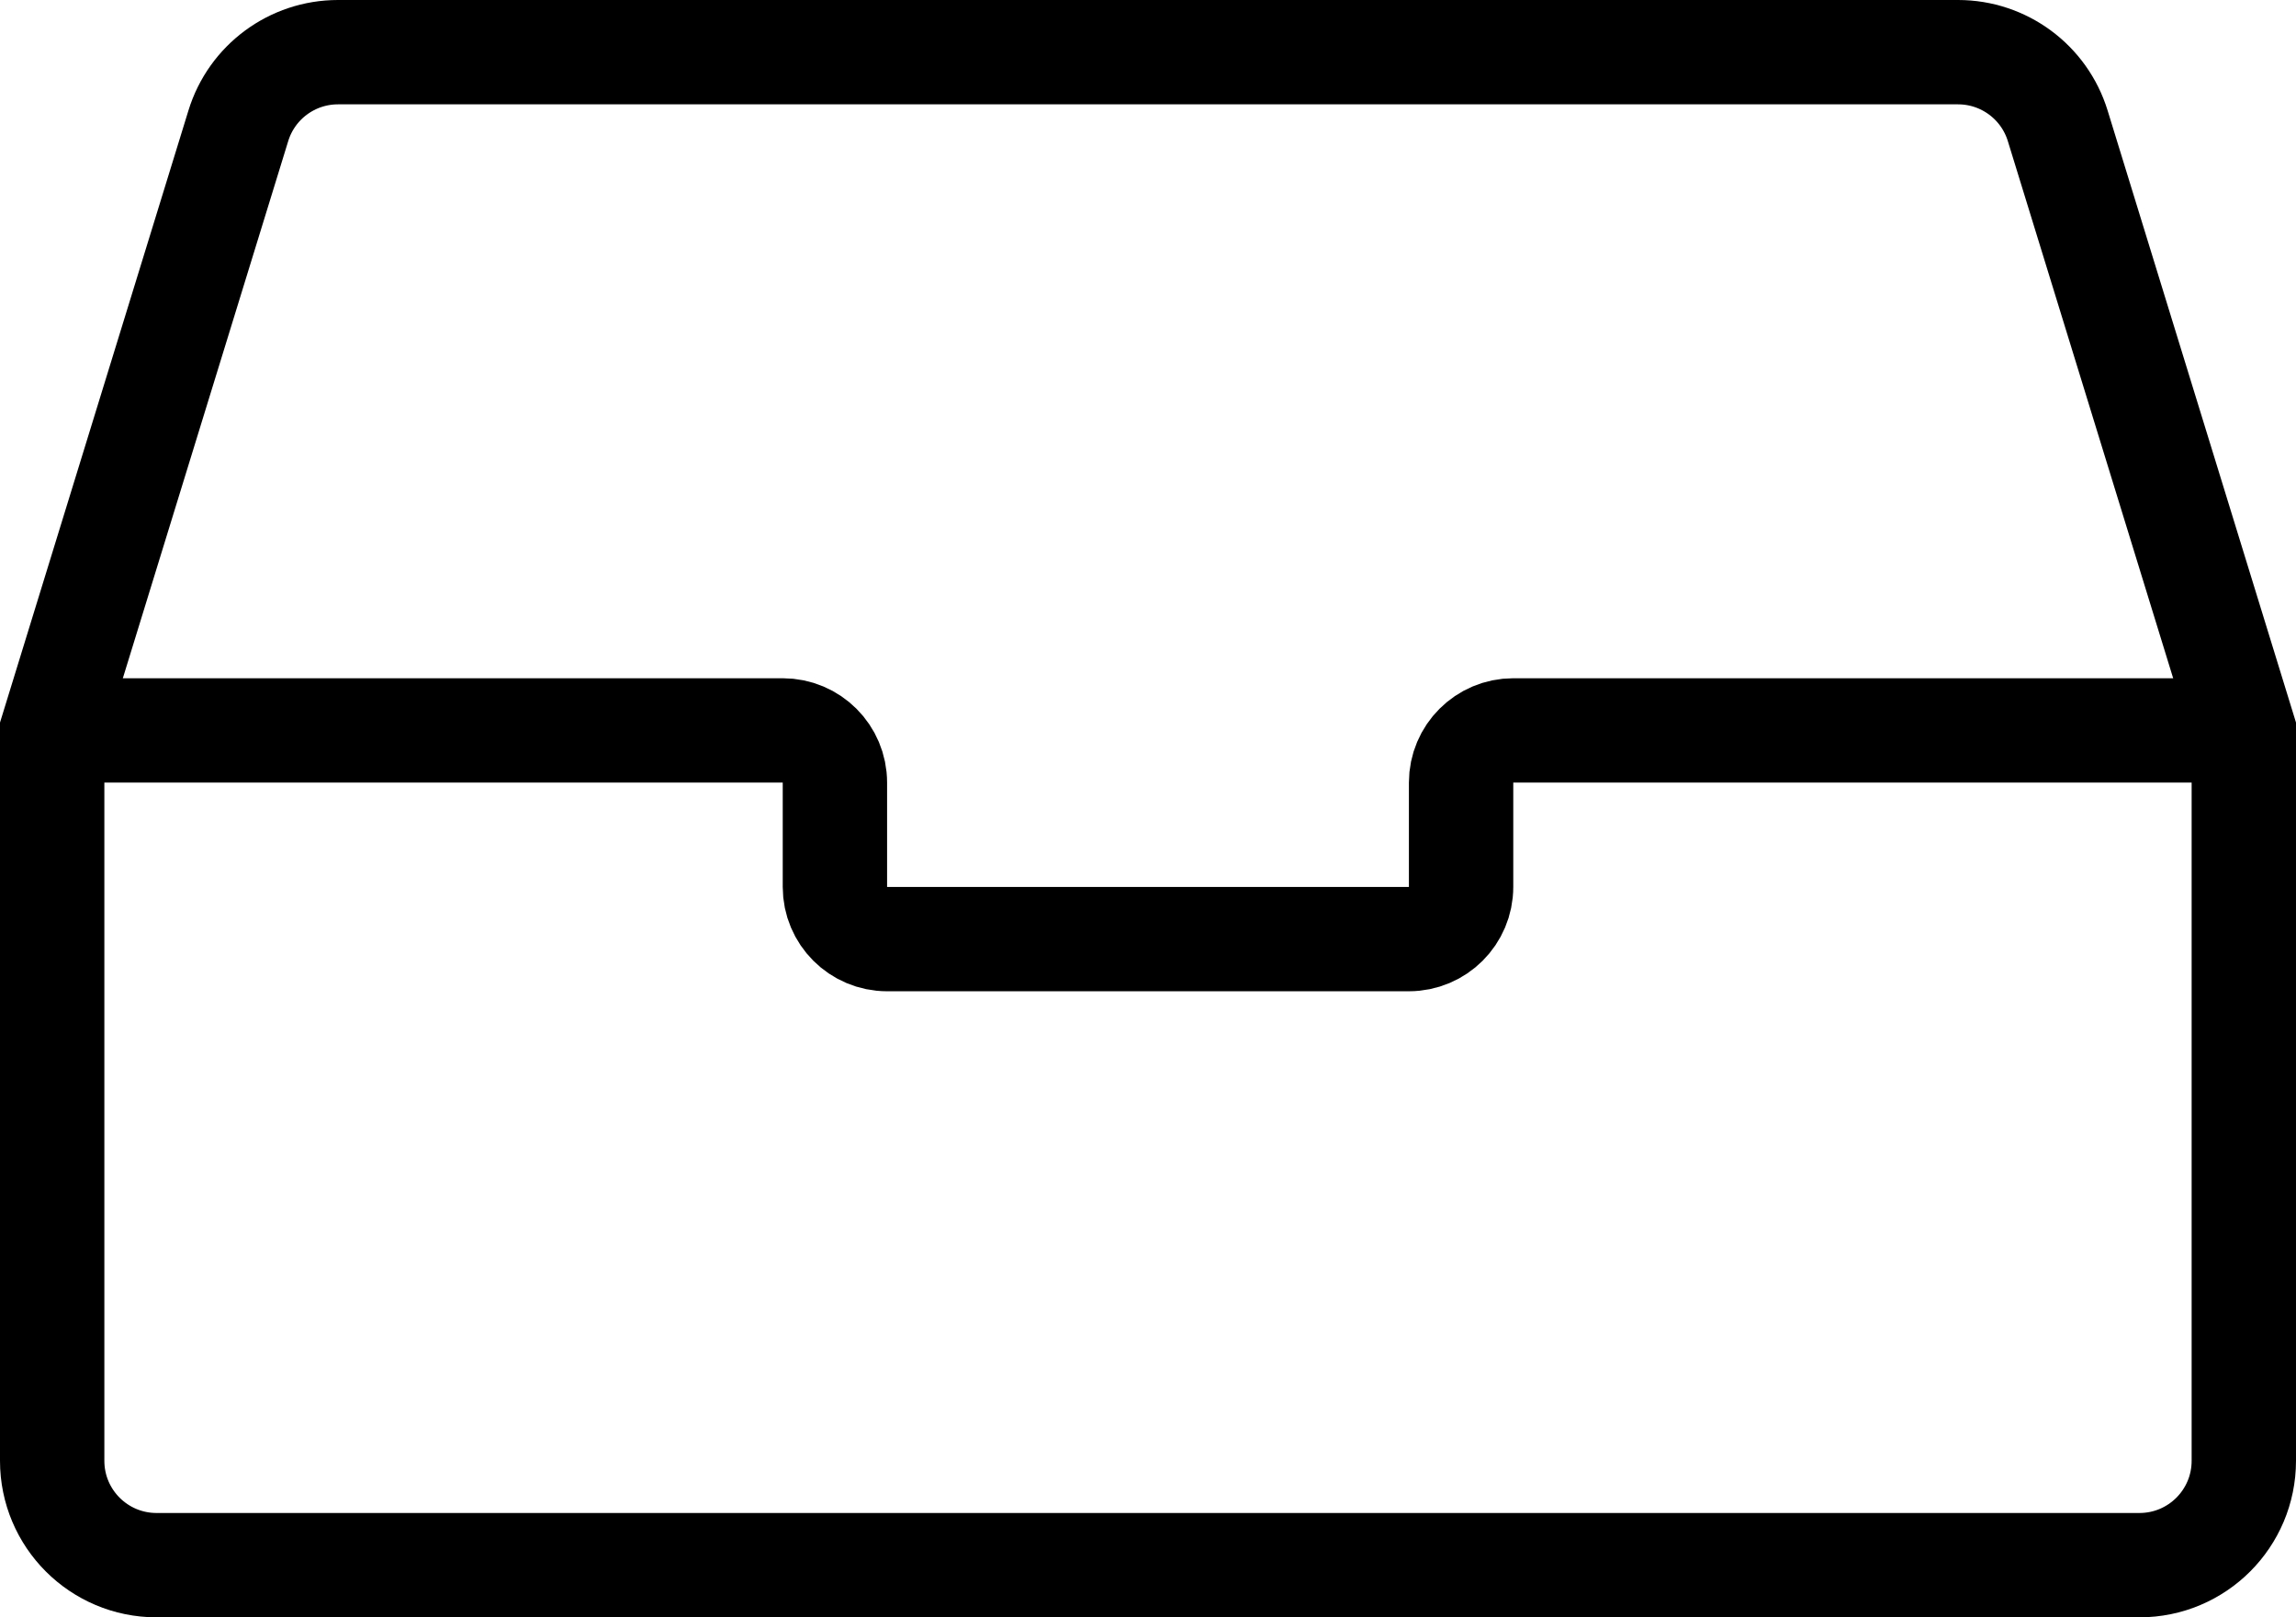 <?xml version="1.0" encoding="utf-8"?>
<!-- Generated by Glyphs Company app at https://glyphs.co -->
<!-- Copyright Glyphs Company. Please follow included license terms. -->
<!-- Do NOT redistribute -->
<svg class="stroked" xmlns="http://www.w3.org/2000/svg" viewBox="0 0 44 31">
    <g class="line" fill="none" stroke="#000" stroke-width="2" stroke-miterlimit="10">
        <path d="M37.523 1H6.477c-.878 0-1.653.573-1.91 1.412L1 14v14c0 1.105.895 2 2 2h38c1.105 0 2-.895 2-2V14L39.434 2.412C39.176 1.572 38.4 1 37.524 1z"/>
        <path d="M43 14H29c-.552 0-1 .448-1 1v2c0 .552-.448 1-1 1H17c-.552 0-1-.448-1-1v-2c0-.552-.448-1-1-1H1"/>
    </g>
</svg>